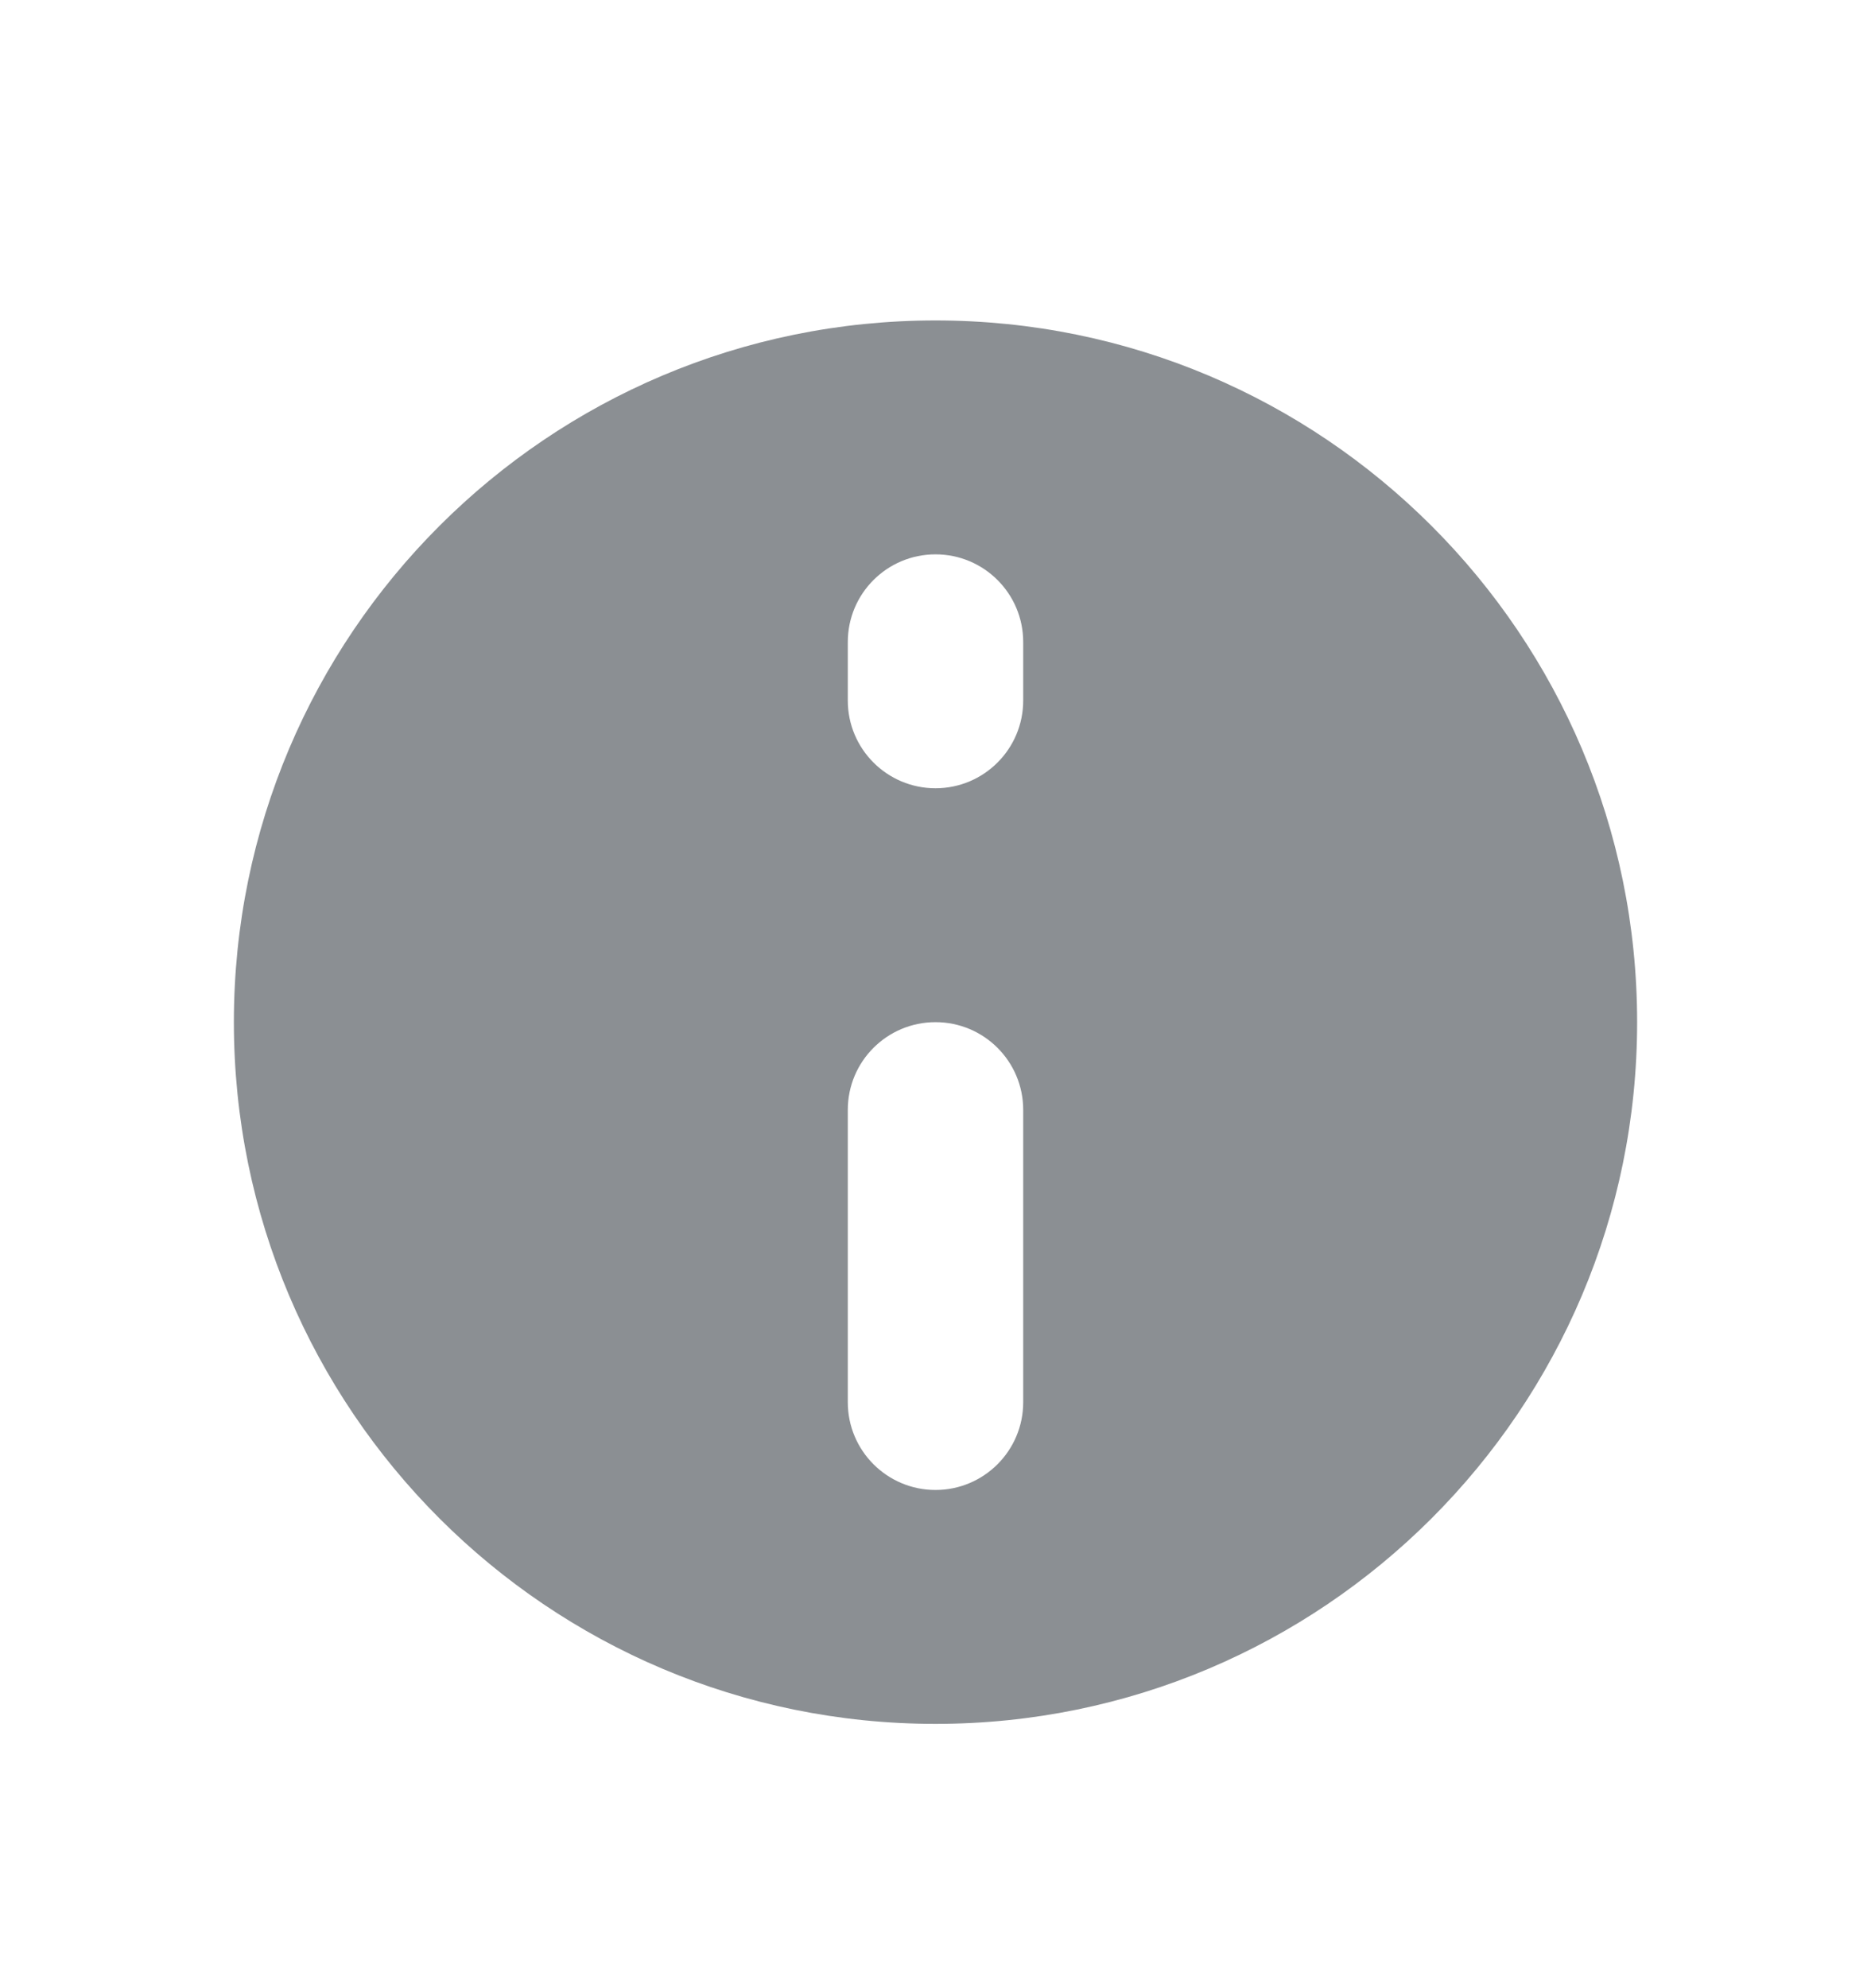 <svg width="16" height="17" viewBox="0 0 16 17" fill="none" xmlns="http://www.w3.org/2000/svg">
<g id="info">
<path id="Icon" fill-rule="evenodd" clip-rule="evenodd" d="M8 2.74C11.314 2.74 14 5.426 14 8.74C14 12.053 11.314 14.74 8 14.74C4.686 14.74 2 12.053 2 8.74C2 5.426 4.686 2.74 8 2.74ZM8 8.74C8.414 8.74 8.75 9.075 8.75 9.49V11.99C8.75 12.404 8.414 12.74 8 12.74C7.586 12.74 7.25 12.404 7.25 11.99V9.49C7.25 9.075 7.586 8.74 8 8.74ZM8 4.74C8.414 4.74 8.75 5.075 8.75 5.49V5.99C8.75 6.404 8.414 6.74 8 6.74C7.586 6.74 7.25 6.404 7.25 5.99V5.49C7.25 5.075 7.586 4.74 8 4.74Z" fill="#8B8F93"/>
</g>
</svg>
